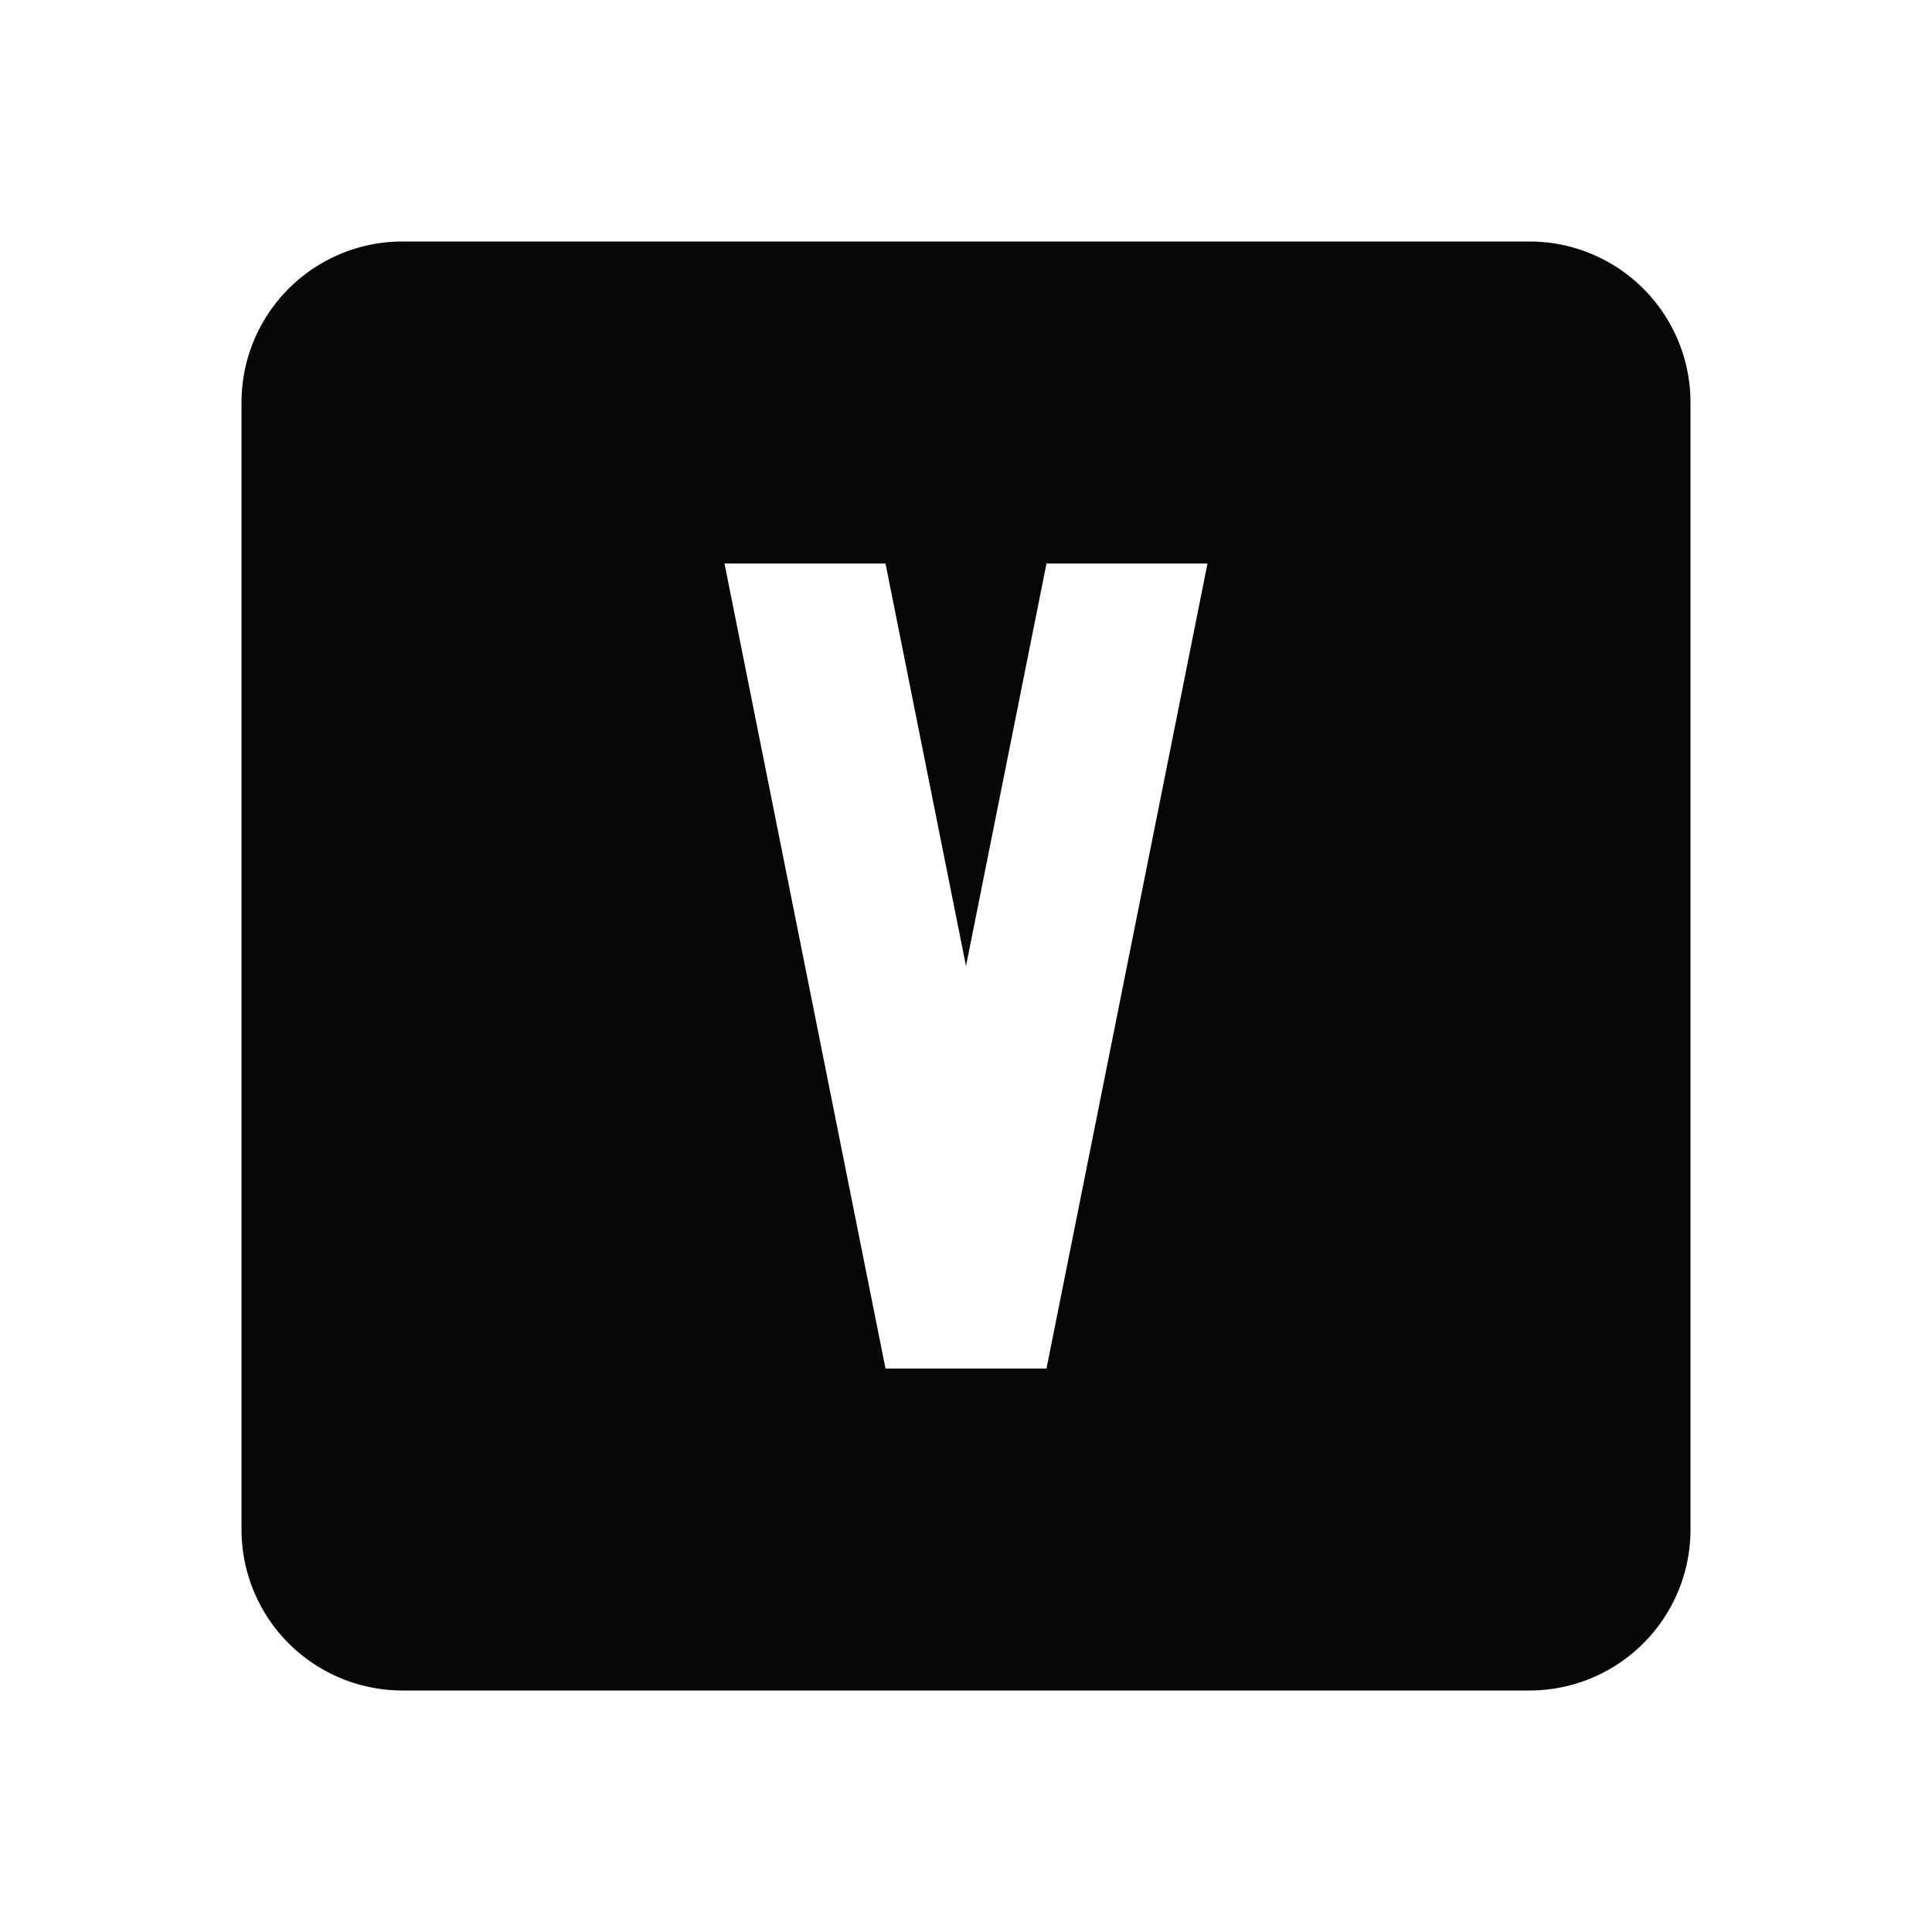 <svg xmlns="http://www.w3.org/2000/svg" baseProfile="full" viewBox="0 0 24.00 24.00"><path fill="#050708" d="M9 7l2 10h2l2-10h-2l-1 5-1-5H9zM5 3h14a2 2 0 0 1 2 2v14a2 2 0 0 1-2 2H5a2 2 0 0 1-2-2V5a2 2 0 0 1 2-2z"/></svg>